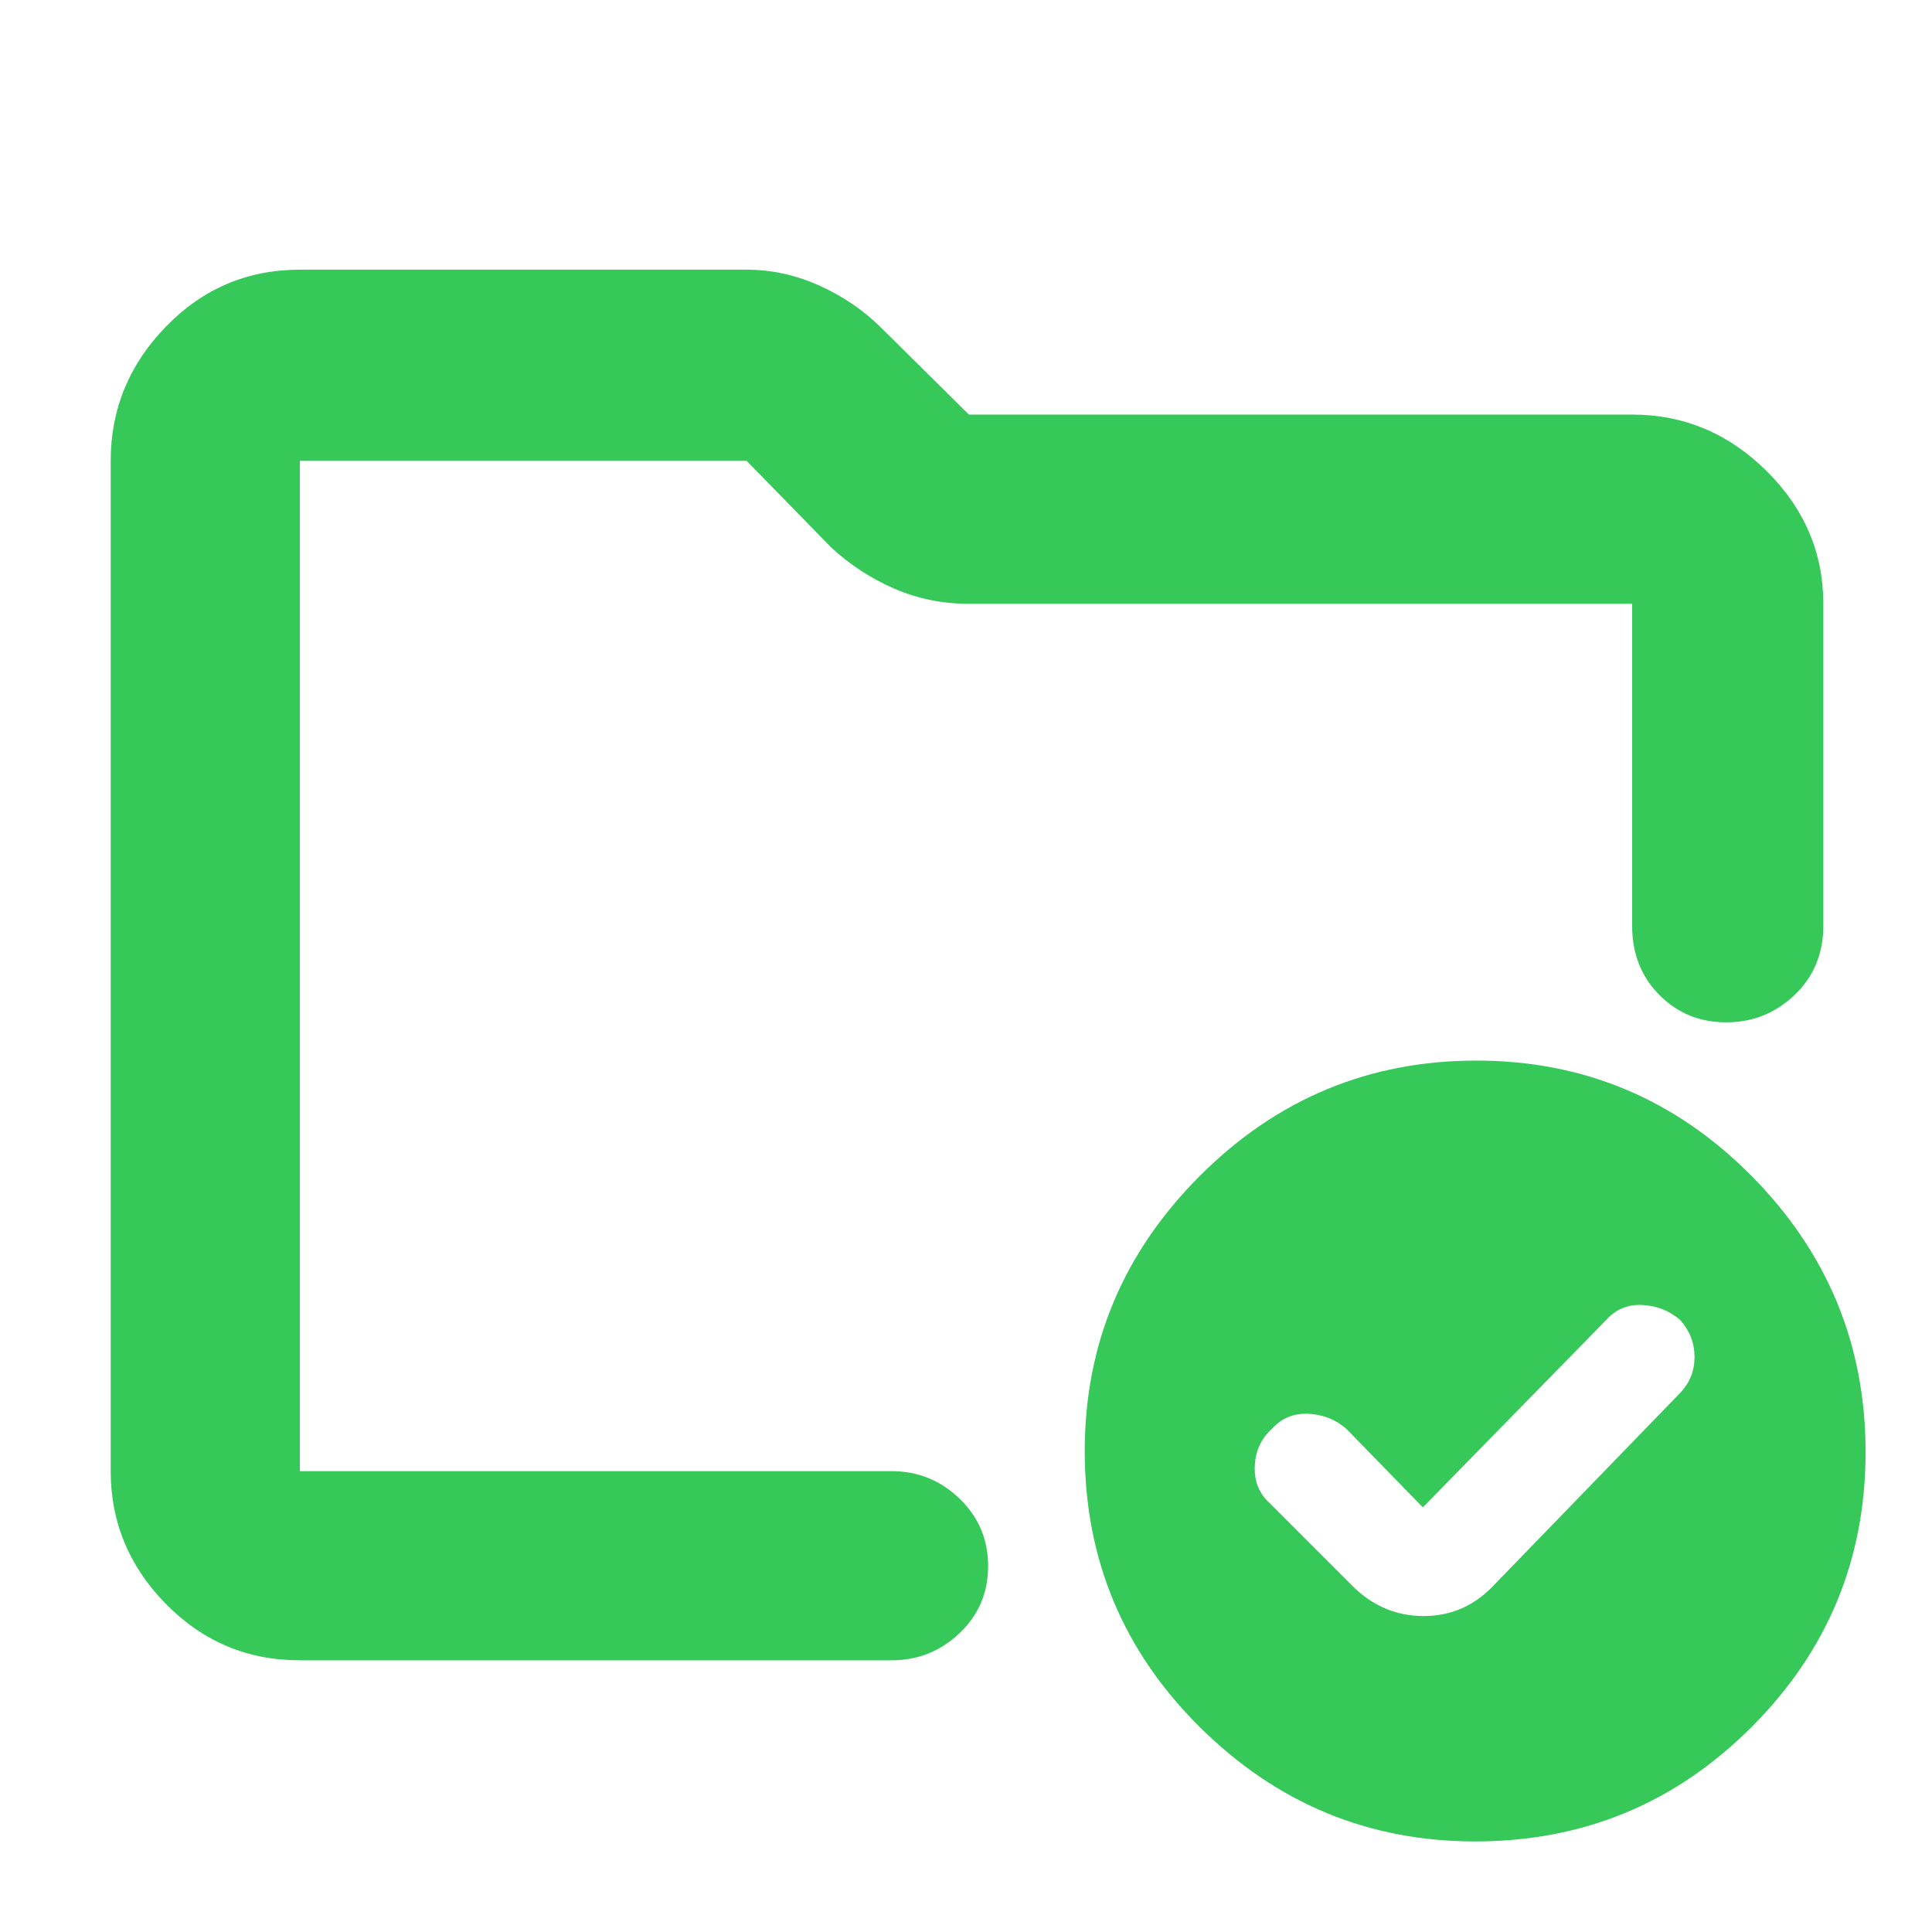<svg xmlns="http://www.w3.org/2000/svg" height="48" viewBox="0 -960 960 960" width="48"><path fill="rgb(55, 200, 90)" d="M149-229v-502 252-14 264Zm0 94q-39.05 0-66.53-27.98Q55-190.95 55-229v-502q0-38.46 27.47-66.73Q109.95-826 149-826h222q18.69 0 36.34 8 17.66 8 30.75 21.09L481.45-754H811q38.46 0 66.73 27.97Q906-698.05 906-660v160q0 20.75-14.26 34.37-14.27 13.63-34 13.63-19.74 0-33.24-13.63Q811-479.25 811-500v-160H481q-19.2 0-36.6-7.5-17.4-7.5-31.49-20.59L371-731H149v502h294q19.63 0 33.81 13.68Q491-201.65 491-181.82q0 19.82-14.19 33.32Q462.63-135 443-135H149Zm558-76-38-39q-8-7-18.91-7.5T632-250q-8 7.14-8.5 18.5T631-213l42 42q14.73 14 34.36 14Q727-157 741-171l94-97q7-7.41 7-17.71 0-10.29-7-18.29-8-7-18.91-7.56-10.91-.55-18.09 7.56l-91 93Zm26.5-222q80.01 0 136.76 57.24Q927-318.51 927-238.5q0 80.01-56.74 136.75Q813.51-45 733-45q-79.51 0-136.76-56.75Q539-158.49 539-239q0-79.51 57.24-136.76Q653.49-433 733.5-433Z"/></svg>